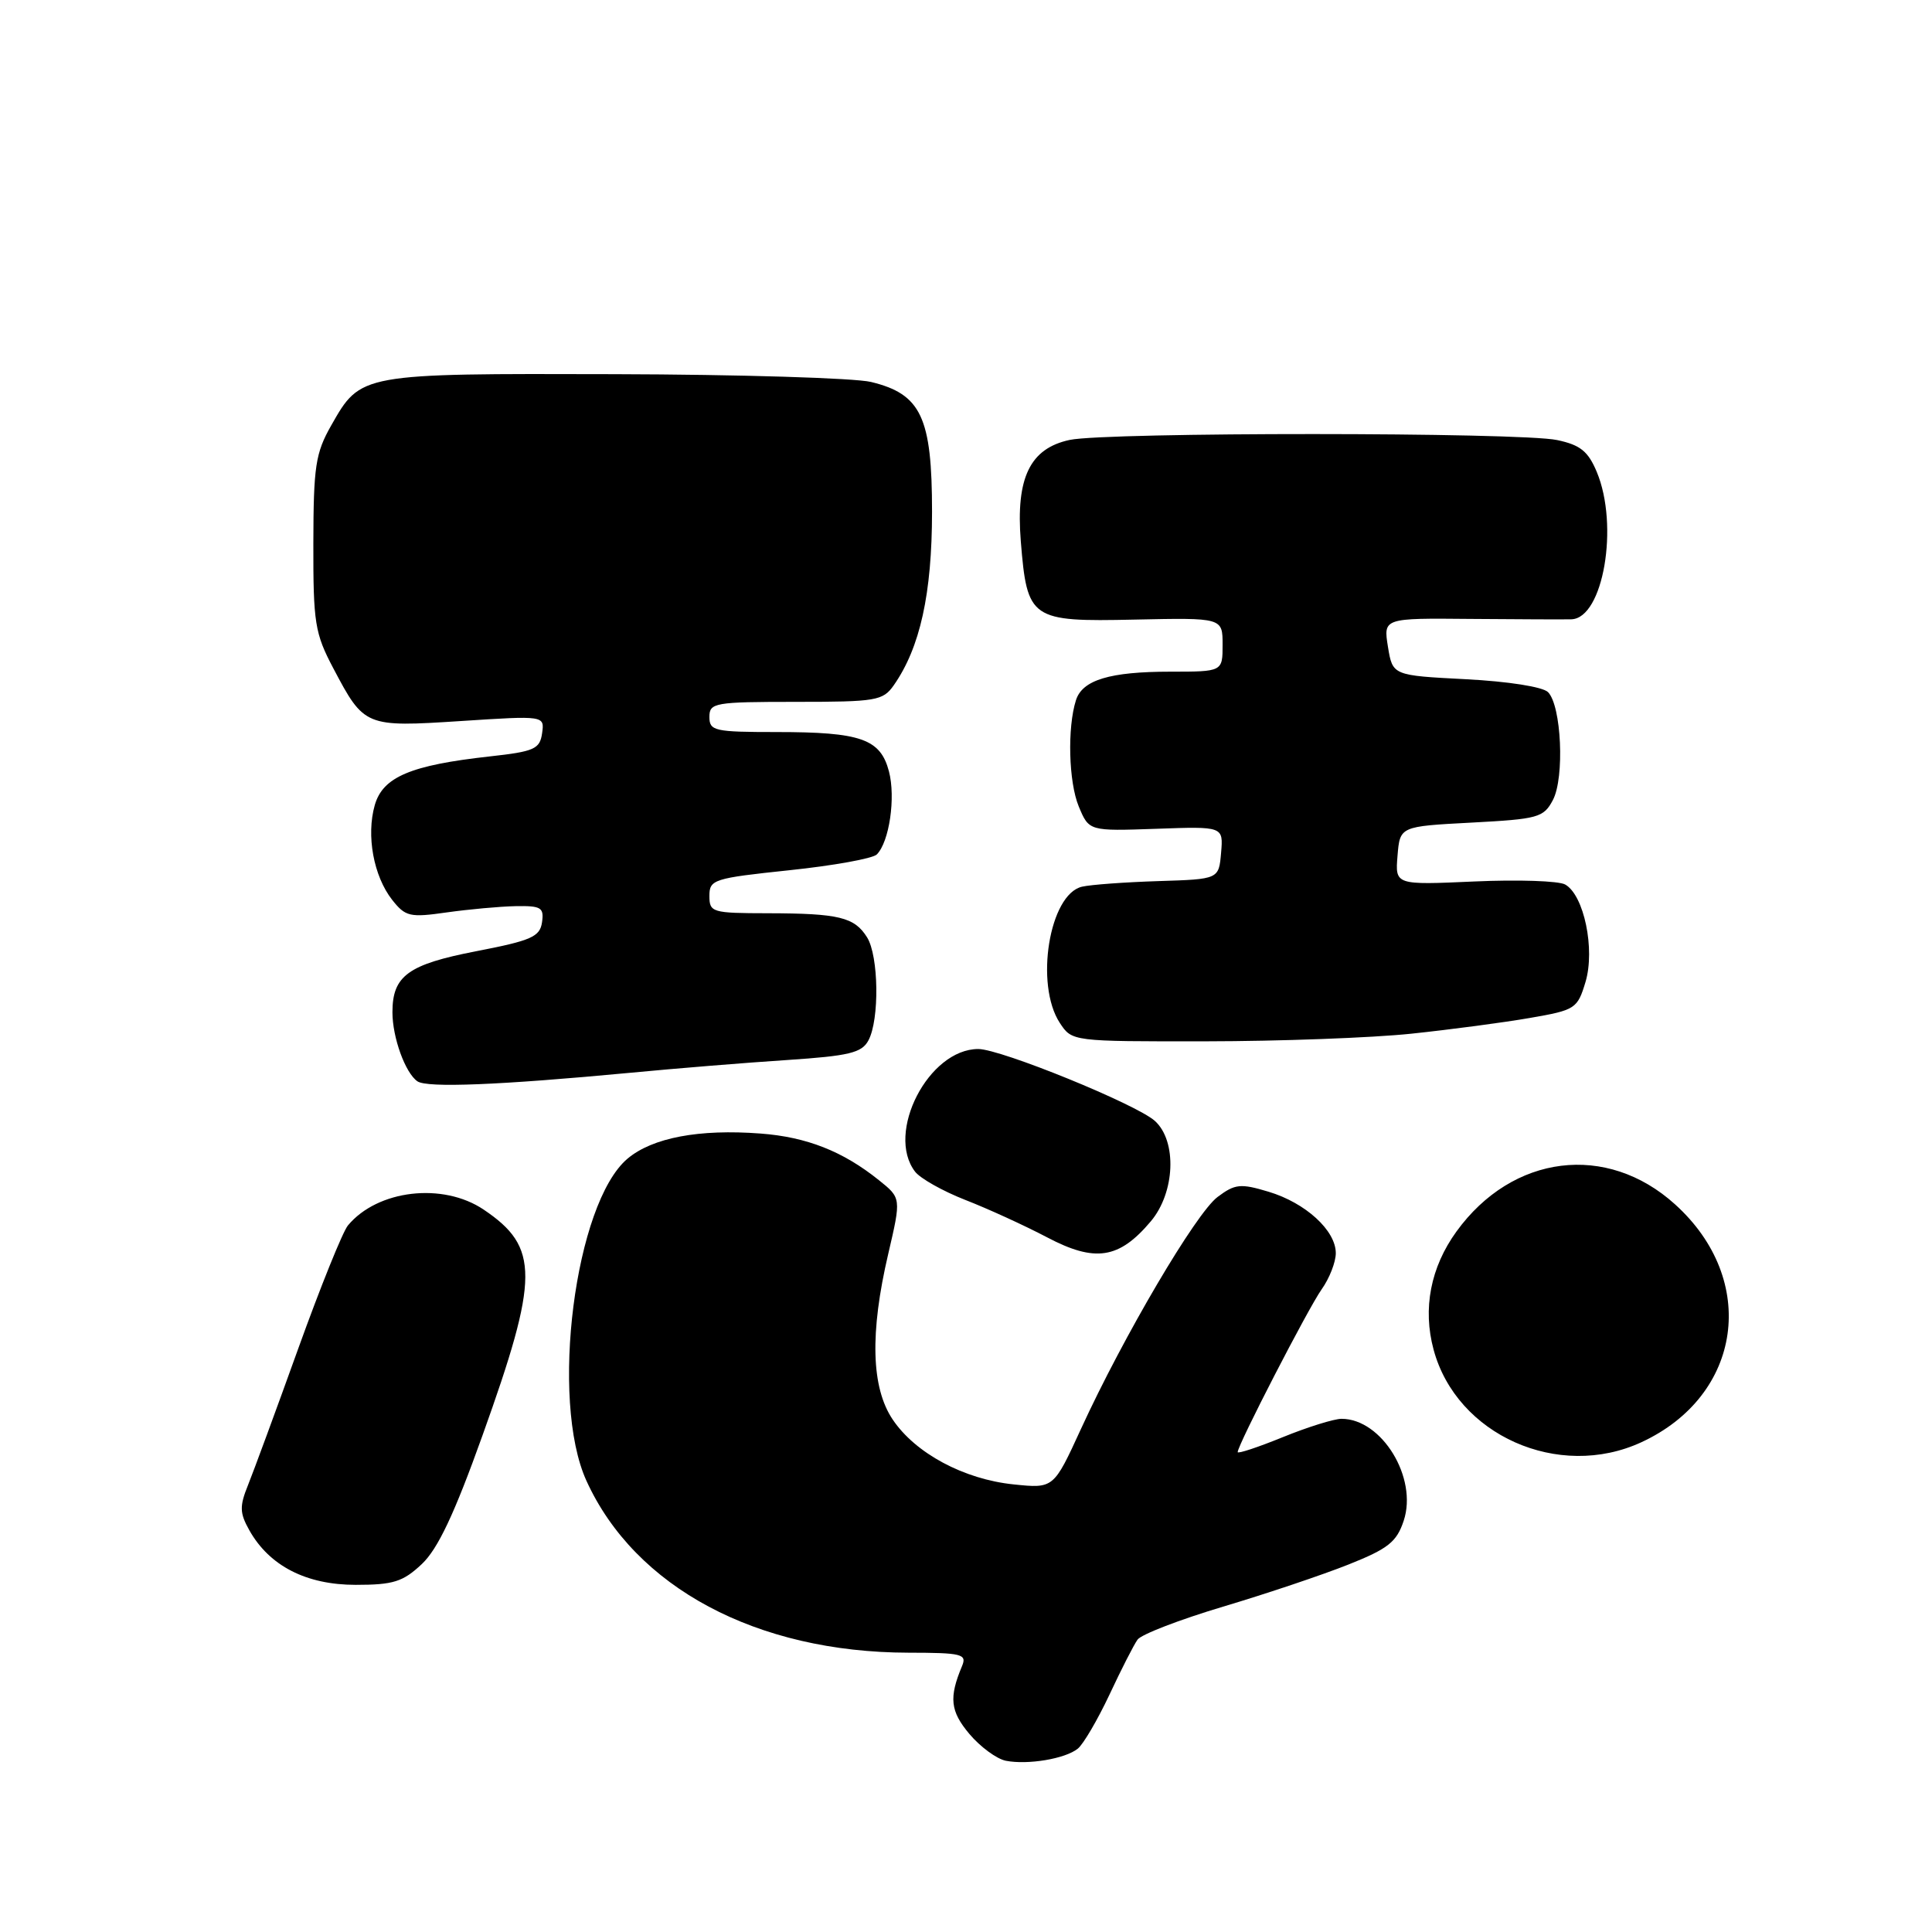 <?xml version="1.0" encoding="UTF-8" standalone="no"?>
<!DOCTYPE svg PUBLIC "-//W3C//DTD SVG 1.1//EN" "http://www.w3.org/Graphics/SVG/1.1/DTD/svg11.dtd" >
<svg xmlns="http://www.w3.org/2000/svg" xmlns:xlink="http://www.w3.org/1999/xlink" version="1.1" viewBox="0 0 256 256">
 <g >
 <path fill="currentColor"
d=" M 142.82 231.70 C 143.55 231.11 145.43 227.90 147.00 224.57 C 148.56 221.23 150.24 217.94 150.73 217.26 C 151.21 216.57 156.31 214.61 162.06 212.89 C 167.80 211.18 175.29 208.66 178.70 207.30 C 183.95 205.21 185.07 204.31 186.00 201.50 C 187.88 195.82 183.10 188.00 177.76 188.00 C 176.77 188.00 173.27 189.09 169.98 190.43 C 166.69 191.77 164.00 192.66 164.00 192.41 C 164.00 191.47 173.33 173.38 175.12 170.85 C 176.16 169.39 177.00 167.23 177.00 166.05 C 177.00 163.04 172.99 159.38 168.09 157.91 C 164.37 156.79 163.65 156.87 161.34 158.60 C 158.48 160.73 148.86 177.07 143.22 189.37 C 139.61 197.24 139.61 197.24 134.30 196.69 C 127.71 196.01 121.30 192.57 118.29 188.10 C 115.44 183.87 115.24 176.63 117.70 166.13 C 119.42 158.75 119.42 158.75 116.46 156.38 C 111.68 152.54 106.88 150.66 100.78 150.20 C 92.63 149.58 86.46 150.75 83.16 153.52 C 76.17 159.40 72.83 185.52 77.71 196.22 C 84.15 210.35 100.26 218.95 120.36 218.99 C 127.45 219.00 128.14 219.17 127.48 220.75 C 125.72 224.94 125.91 226.74 128.45 229.76 C 129.89 231.47 132.07 233.07 133.28 233.31 C 136.19 233.88 141.16 233.05 142.82 231.70 Z  M 55.89 207.25 C 58.02 205.24 60.20 200.63 63.93 190.21 C 71.46 169.20 71.48 165.26 64.09 160.28 C 58.68 156.64 50.03 157.65 46.10 162.38 C 45.41 163.21 42.45 170.55 39.52 178.69 C 36.59 186.84 33.59 194.98 32.86 196.79 C 31.73 199.59 31.75 200.47 33.04 202.77 C 35.69 207.49 40.58 210.00 47.13 210.00 C 52.12 210.00 53.39 209.60 55.89 207.25 Z  M 217.50 191.10 C 230.88 184.91 233.05 169.60 221.95 159.58 C 212.90 151.39 200.40 152.95 192.99 163.18 C 189.56 167.91 188.49 173.41 189.96 178.84 C 193.01 190.16 206.53 196.18 217.50 191.10 Z  M 152.49 161.83 C 155.71 158.01 155.98 151.20 153.03 148.53 C 150.60 146.33 132.61 139.00 129.63 139.00 C 123.04 139.00 117.32 150.11 121.25 155.25 C 121.94 156.15 124.93 157.83 127.89 158.99 C 130.85 160.14 135.73 162.37 138.74 163.95 C 145.11 167.31 148.29 166.82 152.49 161.83 Z  M 83.50 142.15 C 89.55 141.57 98.89 140.81 104.27 140.46 C 112.53 139.91 114.19 139.51 115.07 137.86 C 116.55 135.11 116.44 126.67 114.89 124.20 C 113.22 121.53 111.18 121.03 101.75 121.01 C 94.35 121.00 94.00 120.90 94.00 118.71 C 94.00 116.54 94.55 116.37 104.60 115.31 C 110.43 114.70 115.64 113.76 116.18 113.22 C 117.84 111.56 118.70 105.67 117.79 102.21 C 116.66 97.91 114.07 97.00 102.93 97.00 C 94.67 97.00 94.00 96.85 94.00 95.00 C 94.00 93.12 94.67 93.00 105.44 93.00 C 116.11 93.00 116.99 92.85 118.43 90.80 C 121.92 85.81 123.49 78.69 123.50 67.83 C 123.50 55.28 122.06 52.22 115.41 50.61 C 113.26 50.09 97.96 49.62 81.41 49.58 C 47.72 49.49 47.81 49.47 43.90 56.35 C 41.80 60.04 41.54 61.78 41.52 72.00 C 41.50 82.55 41.72 83.92 44.17 88.56 C 48.26 96.31 48.39 96.36 61.09 95.54 C 72.16 94.82 72.16 94.82 71.83 97.16 C 71.53 99.25 70.81 99.58 64.89 100.23 C 54.41 101.39 50.73 102.95 49.66 106.68 C 48.51 110.71 49.50 116.09 51.96 119.23 C 53.72 121.46 54.30 121.60 59.19 120.90 C 62.11 120.49 66.22 120.11 68.32 120.07 C 71.71 120.01 72.10 120.25 71.82 122.21 C 71.54 124.13 70.40 124.63 63.11 126.04 C 54.07 127.79 52.00 129.30 52.00 134.13 C 52.00 137.47 53.70 142.17 55.31 143.28 C 56.60 144.17 66.20 143.78 83.50 142.15 Z  M 187.00 136.97 C 192.22 136.42 199.31 135.48 202.74 134.88 C 208.75 133.84 209.02 133.66 210.09 130.11 C 211.38 125.77 209.89 118.60 207.39 117.20 C 206.54 116.72 201.13 116.54 195.36 116.80 C 184.86 117.27 184.86 117.27 185.18 113.38 C 185.50 109.50 185.50 109.50 194.97 109.00 C 203.82 108.53 204.54 108.34 205.77 106.00 C 207.33 103.03 206.90 93.50 205.12 91.71 C 204.42 91.01 199.84 90.29 194.22 90.00 C 184.53 89.50 184.53 89.50 183.91 85.70 C 183.30 81.90 183.30 81.90 194.90 82.01 C 201.28 82.06 207.28 82.09 208.22 82.06 C 212.44 81.92 214.55 69.64 211.58 62.53 C 210.43 59.79 209.40 58.96 206.33 58.31 C 201.39 57.26 146.67 57.25 141.75 58.29 C 136.48 59.41 134.59 63.31 135.26 71.70 C 136.10 82.09 136.55 82.40 150.32 82.10 C 162.00 81.85 162.00 81.85 162.00 85.43 C 162.00 89.00 162.00 89.00 155.07 89.00 C 147.06 89.00 143.42 90.10 142.57 92.78 C 141.41 96.43 141.60 103.62 142.94 106.86 C 144.30 110.13 144.30 110.13 153.20 109.82 C 162.10 109.50 162.10 109.50 161.80 113.00 C 161.50 116.50 161.50 116.50 153.50 116.75 C 149.10 116.89 144.54 117.22 143.38 117.49 C 139.04 118.48 137.09 130.44 140.43 135.54 C 142.05 138.00 142.05 138.00 159.77 137.98 C 169.52 137.97 181.78 137.52 187.00 136.97 Z "/>
</g>
</svg>